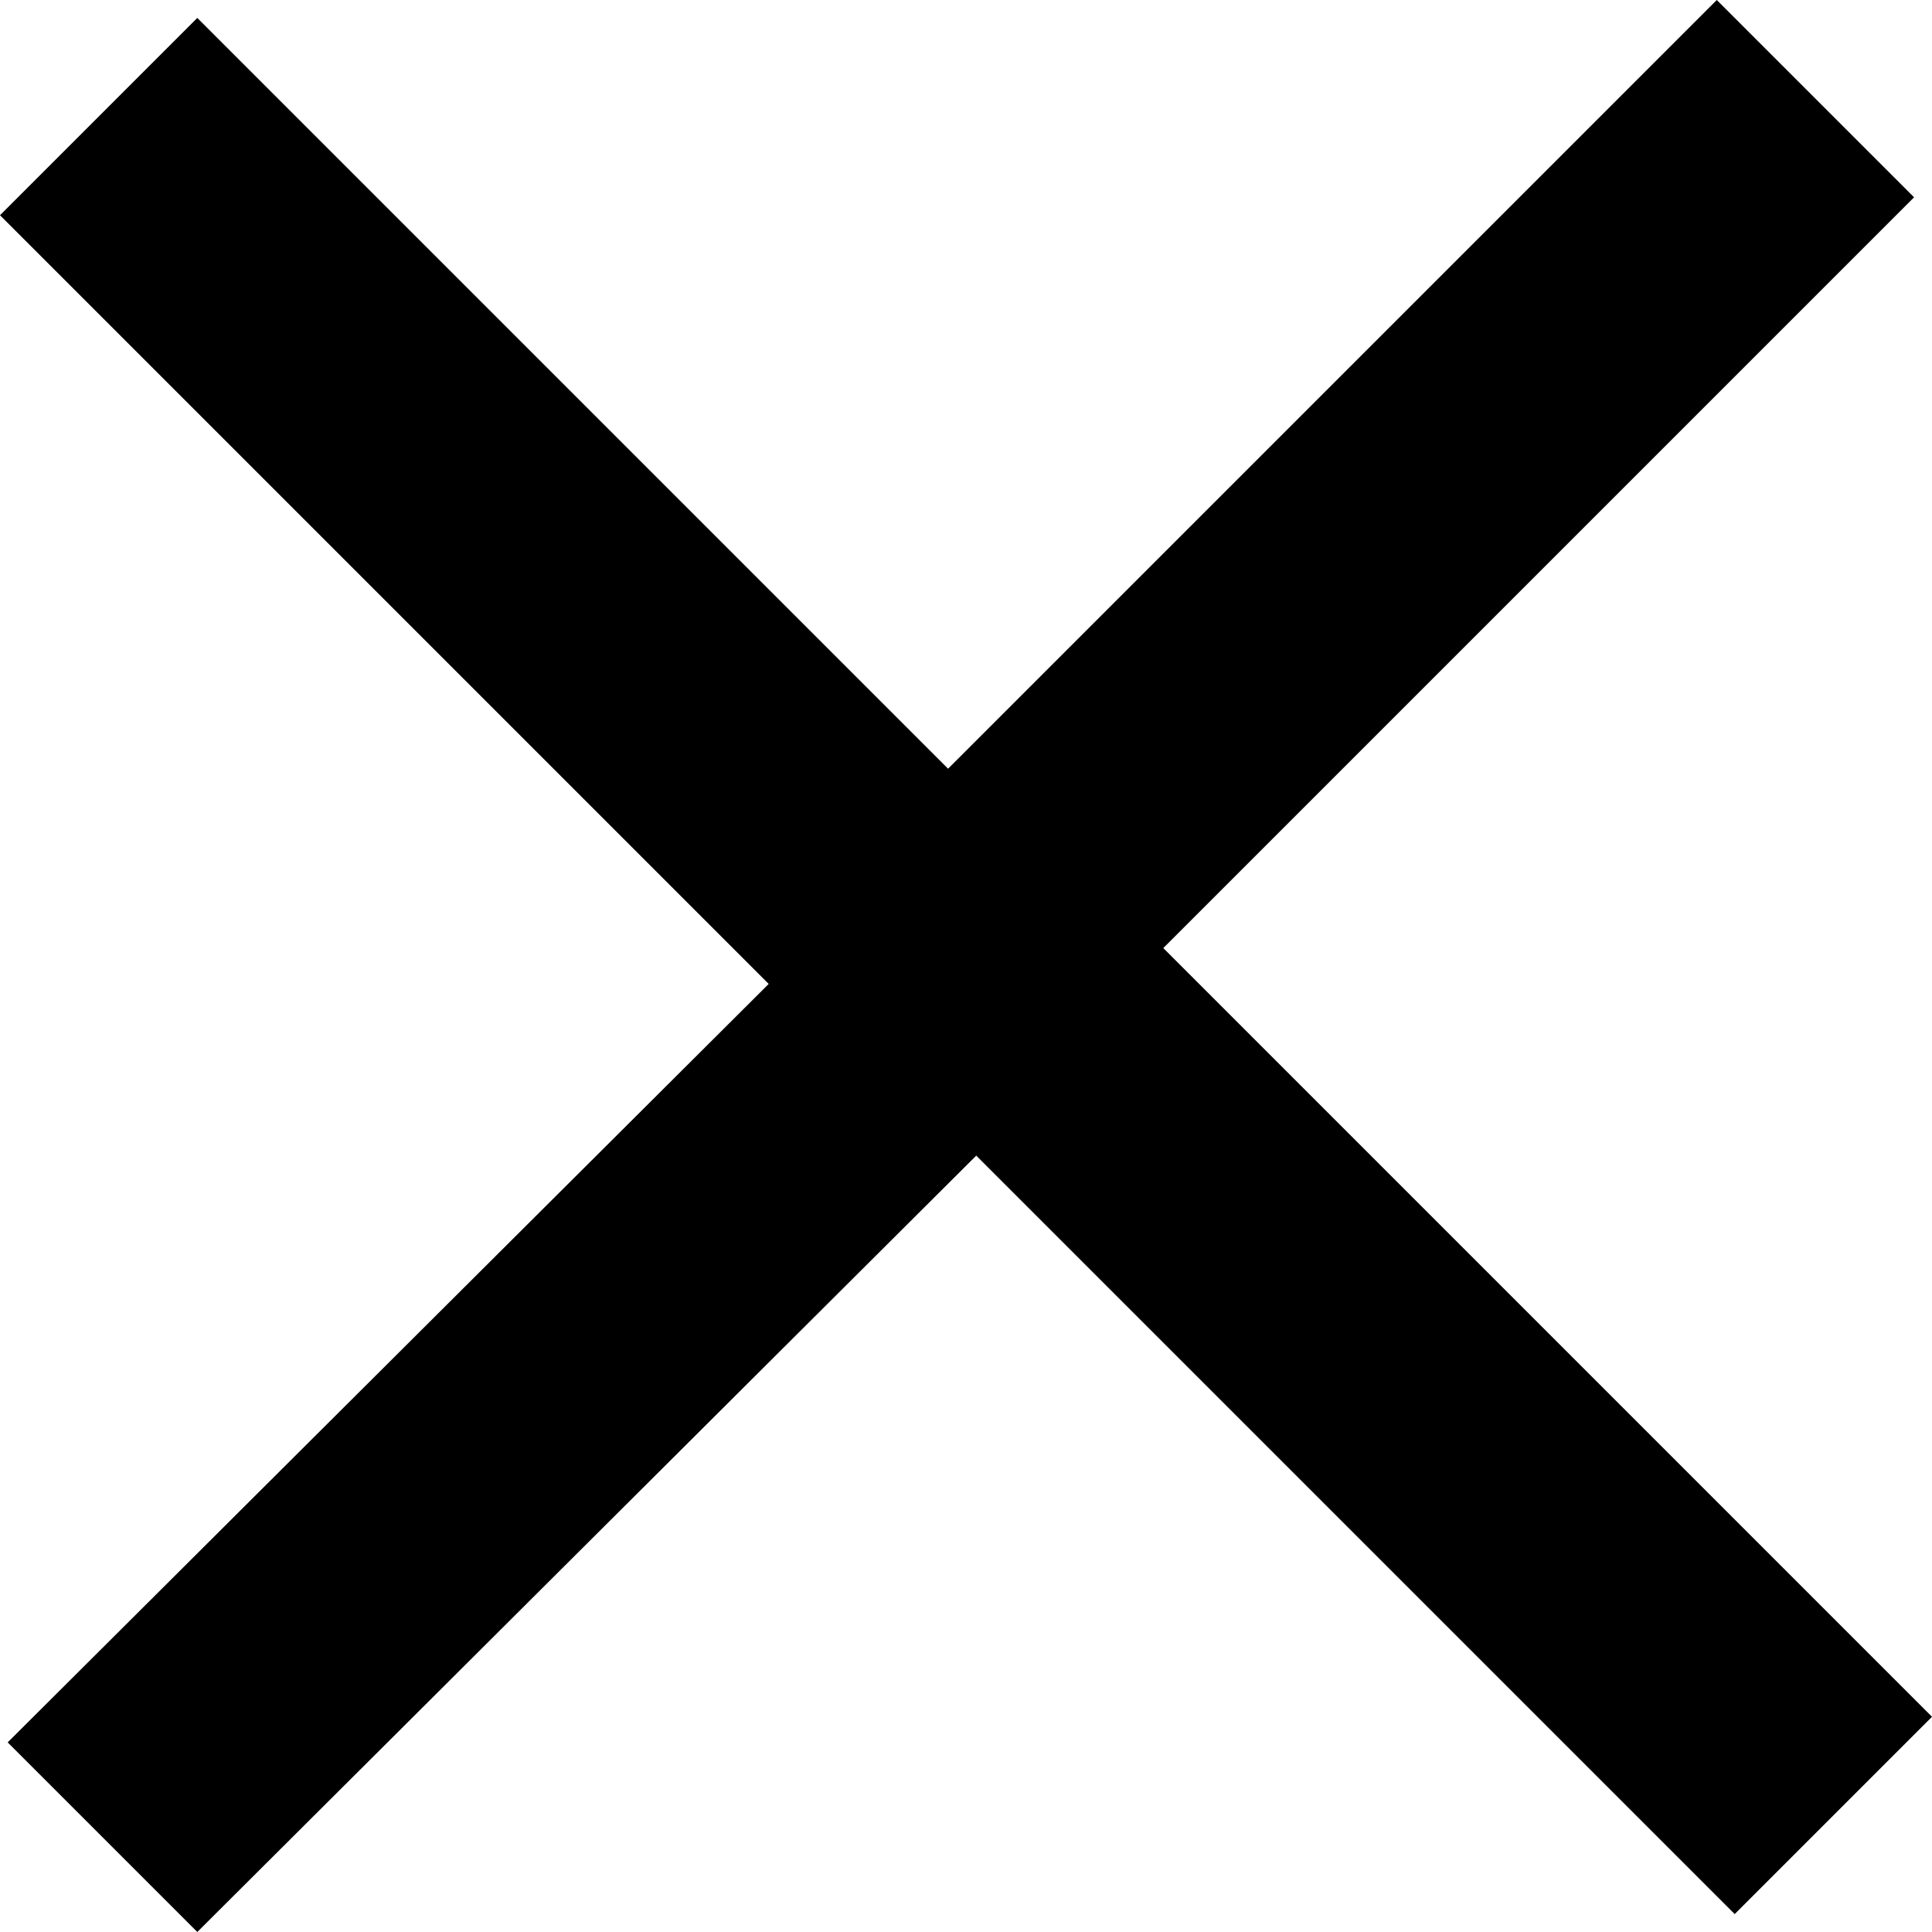<svg xmlns="http://www.w3.org/2000/svg" viewBox="0 0 7.54 7.54"><title>Asset 4</title><g id="Layer_2" data-name="Layer 2"><g id="Layer_1-2" data-name="Layer 1"><polygon points="0.03 6.8 3 3.84 0 0.84 0.77 0.07 3.7 3 6.7 0 7.47 0.77 4.54 3.7 7.54 6.7 6.77 7.47 3.81 4.51 0.77 7.54 0.03 6.8"/></g></g></svg>